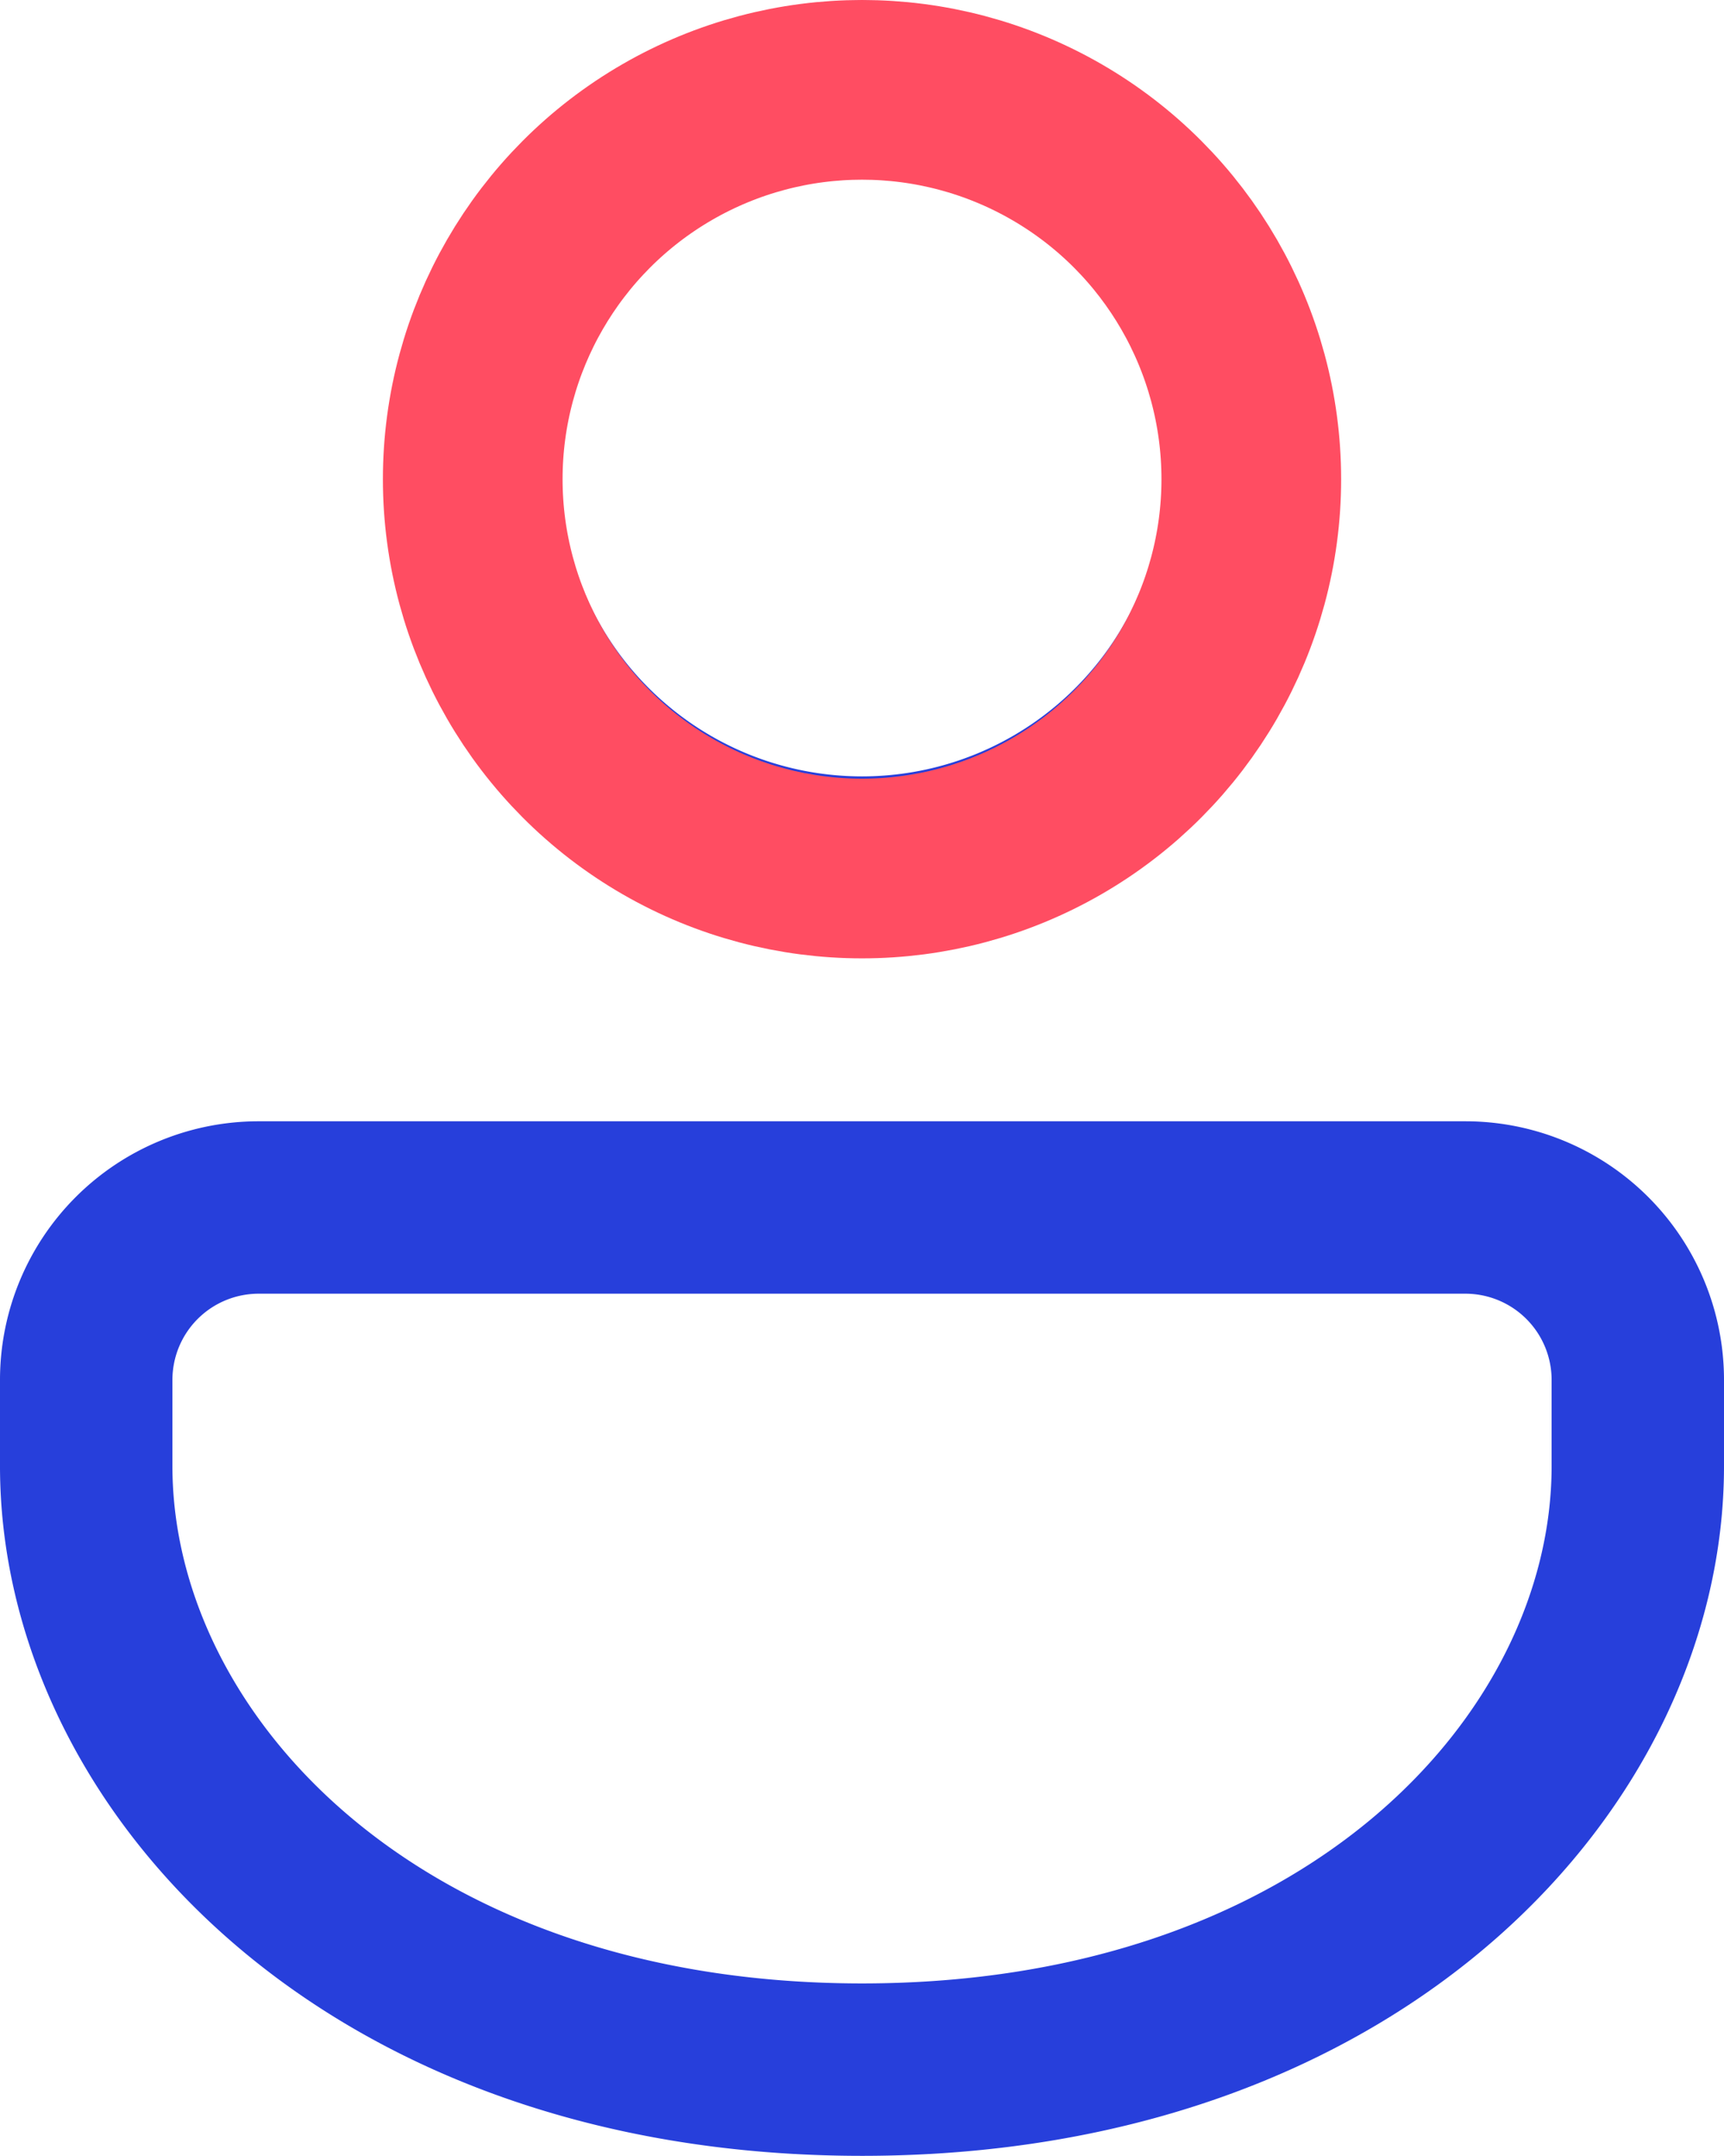 <svg xmlns="http://www.w3.org/2000/svg" width="57.573" height="71.983" viewBox="0 0 57.573 71.983"><g transform="translate(-178.213 -132)"><path d="M51.937,38.923a8.636,8.636,0,0,1,8.636,8.636v2.879c0,11.35-10.706,23.029-28.787,23.029S3,61.787,3,50.437V47.559a8.636,8.636,0,0,1,8.636-8.636Zm0,5.757h-40.3a2.879,2.879,0,0,0-2.879,2.879v2.879c0,8.277,8.245,17.272,23.029,17.272s23.029-9,23.029-17.272V47.559A2.879,2.879,0,0,0,51.937,44.68ZM31.787,1.5A15.833,15.833,0,1,1,15.954,17.333,15.833,15.833,0,0,1,31.787,1.5Zm0,5.757A10.075,10.075,0,1,0,41.862,17.333,10.075,10.075,0,0,0,31.787,7.257Z" transform="translate(175.213 130.517)" fill="#273fdb"/><g transform="translate(191 132)" fill="none" stroke="#ff4d62" stroke-width="6"><circle cx="16" cy="16" r="16" stroke="none"/><circle cx="16" cy="16" r="13" fill="none"/></g></g></svg>